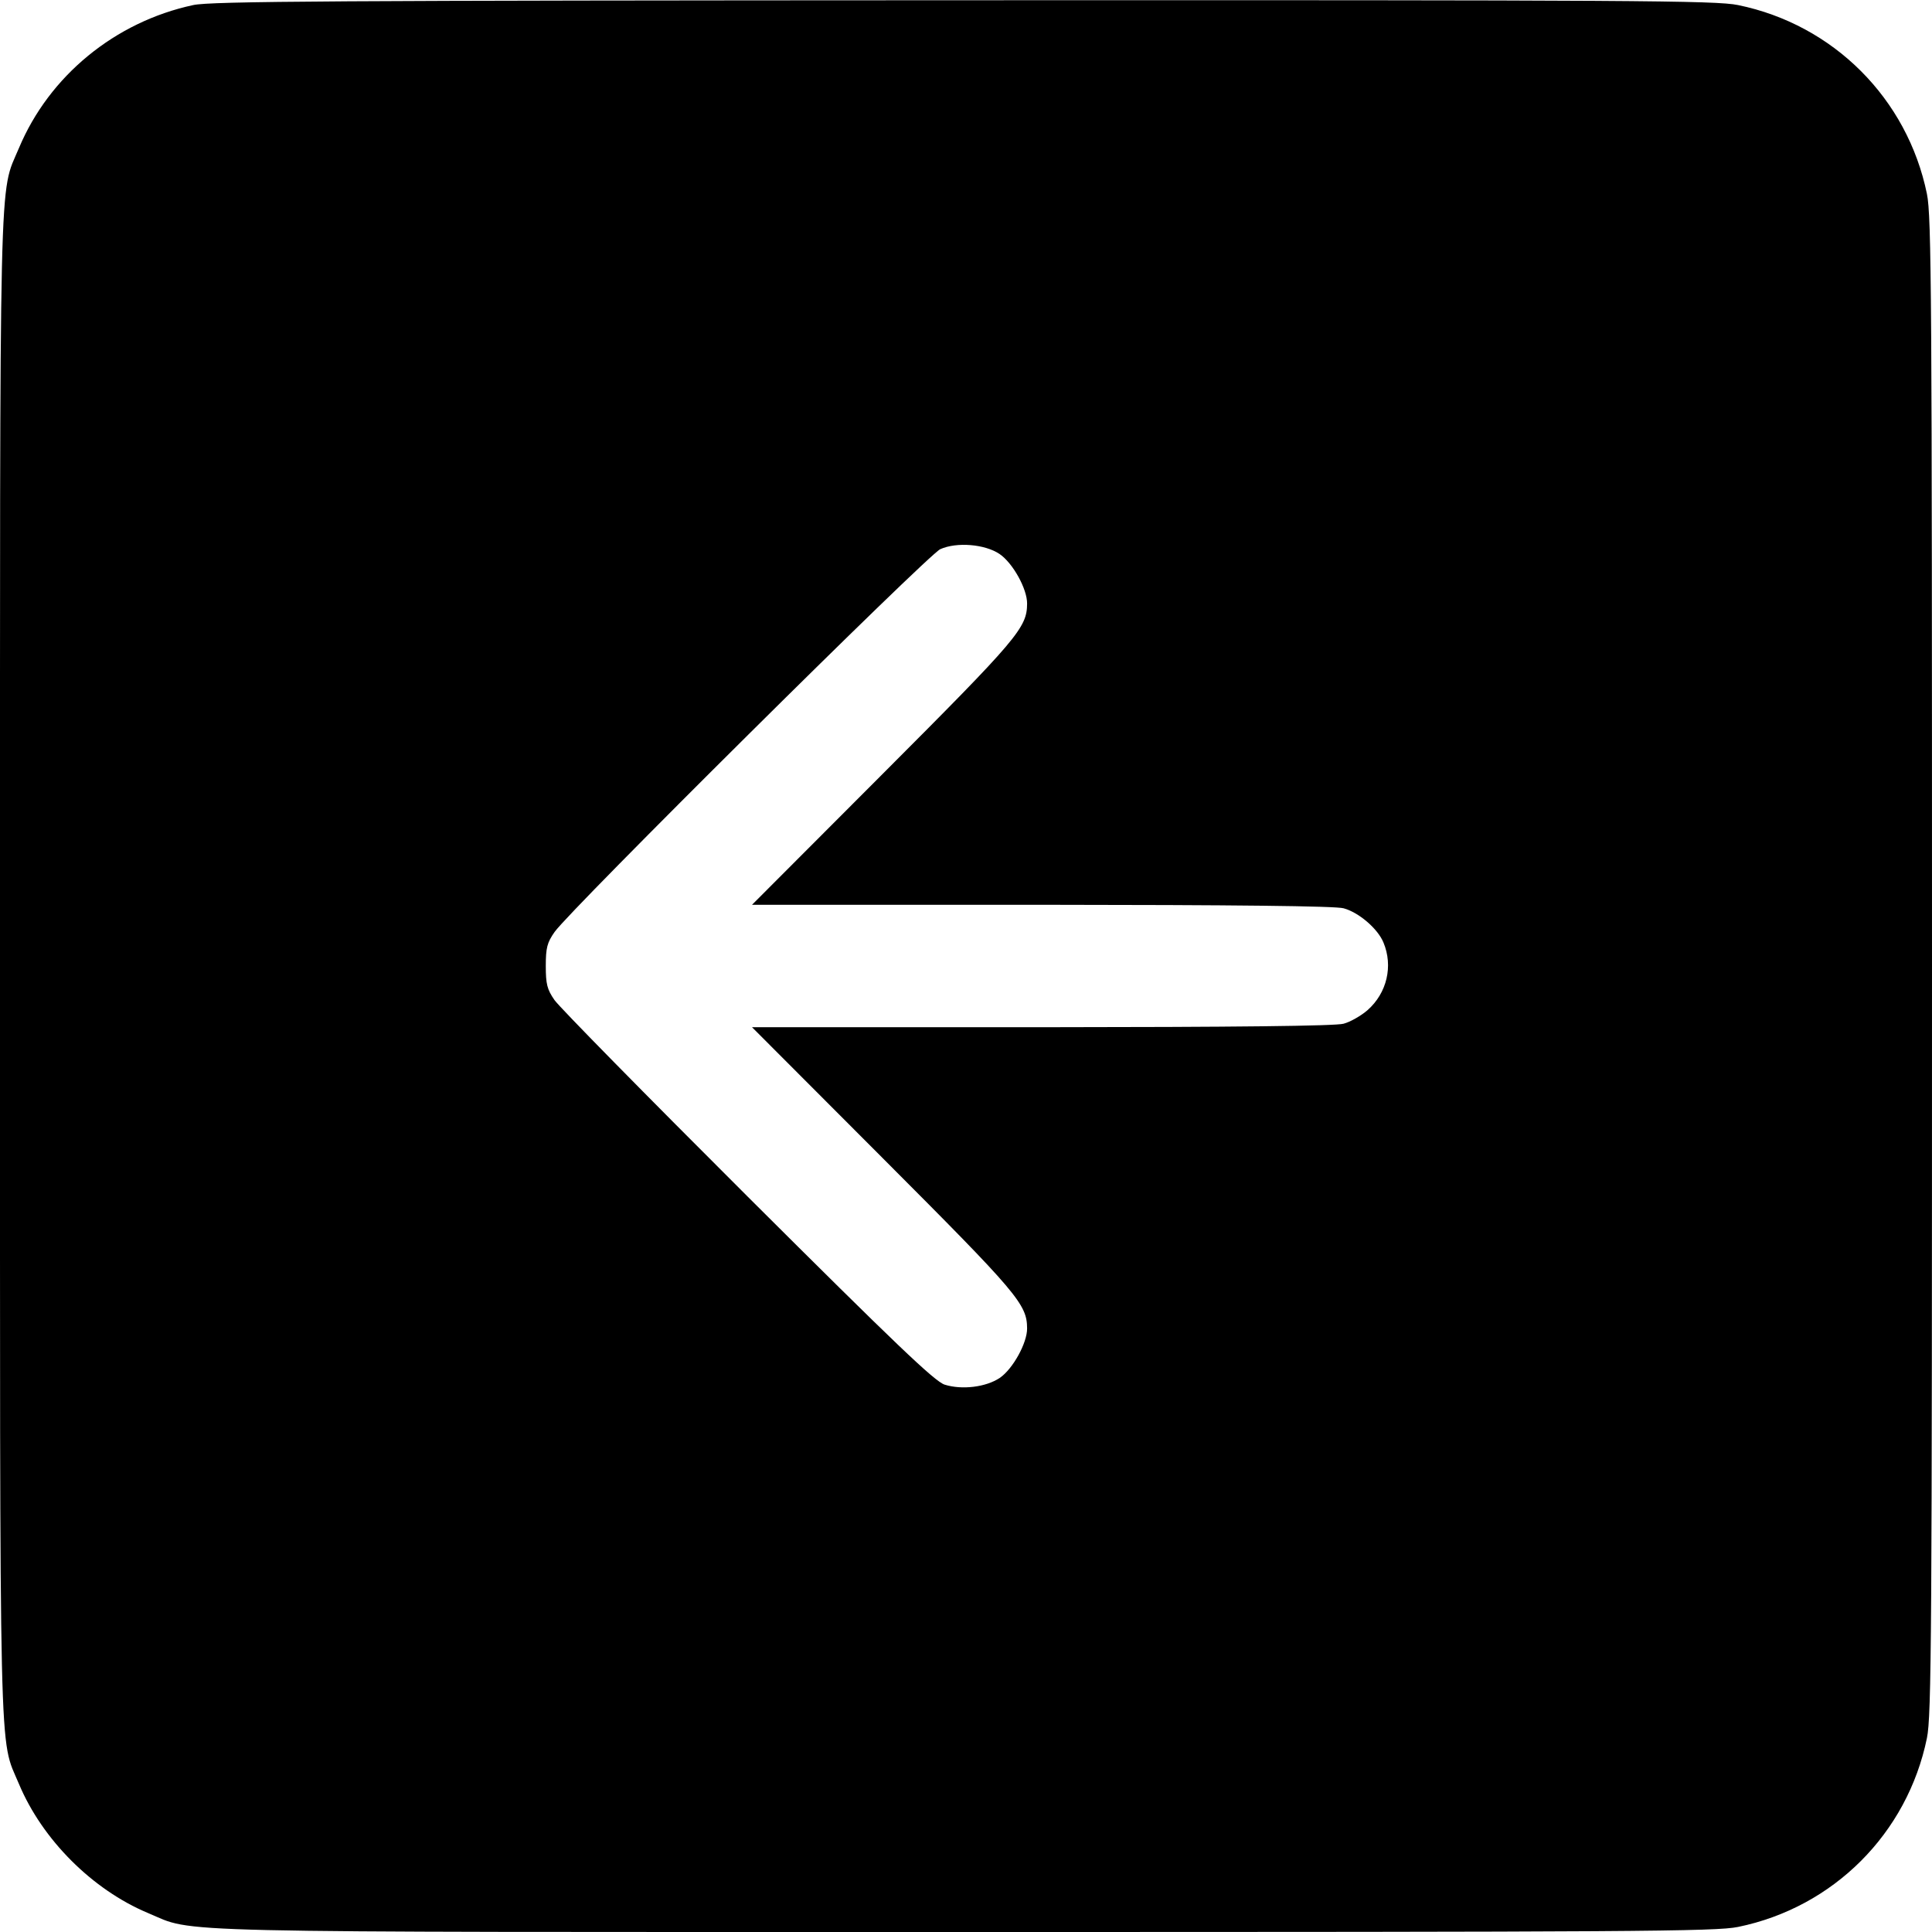 <svg class="bi bi-arrow-left-square-fill" width="1em" height="1em" viewBox="0 0 16 16" fill="currentColor" xmlns="http://www.w3.org/2000/svg"><path d="M1.600 0.042 C 0.952 0.181,0.407 0.629,0.157 1.226 C -0.010 1.625,0.000 1.207,0.000 8.000 C 0.000 14.793,-0.010 14.375,0.157 14.774 C 0.350 15.235,0.765 15.650,1.226 15.843 C 1.625 16.010,1.207 16.000,8.000 16.000 C 13.536 16.000,14.211 15.996,14.394 15.958 C 15.184 15.796,15.796 15.184,15.958 14.394 C 15.996 14.211,16.000 13.536,16.000 8.000 C 16.000 2.464,15.996 1.789,15.958 1.606 C 15.796 0.816,15.184 0.204,14.394 0.042 C 14.210 0.004,13.540 0.000,7.981 0.002 C 2.765 0.004,1.746 0.010,1.600 0.042 M8.278 4.588 C 8.388 4.663,8.507 4.877,8.506 4.999 C 8.505 5.199,8.429 5.288,7.312 6.407 L 6.228 7.493 8.627 7.493 C 10.219 7.494,11.061 7.503,11.127 7.522 C 11.253 7.556,11.410 7.691,11.457 7.805 C 11.539 8.001,11.486 8.224,11.325 8.366 C 11.272 8.412,11.183 8.463,11.127 8.478 C 11.061 8.497,10.219 8.506,8.627 8.507 L 6.228 8.507 7.312 9.593 C 8.429 10.712,8.505 10.801,8.506 11.001 C 8.507 11.122,8.388 11.337,8.280 11.411 C 8.165 11.488,7.966 11.512,7.823 11.467 C 7.740 11.440,7.418 11.132,6.192 9.910 C 5.352 9.072,4.632 8.340,4.592 8.282 C 4.531 8.194,4.520 8.150,4.520 8.000 C 4.520 7.850,4.531 7.806,4.593 7.718 C 4.717 7.539,7.685 4.593,7.787 4.548 C 7.923 4.487,8.156 4.506,8.278 4.588 " stroke="none" fill="black" fill-rule="evenodd"></path></svg>